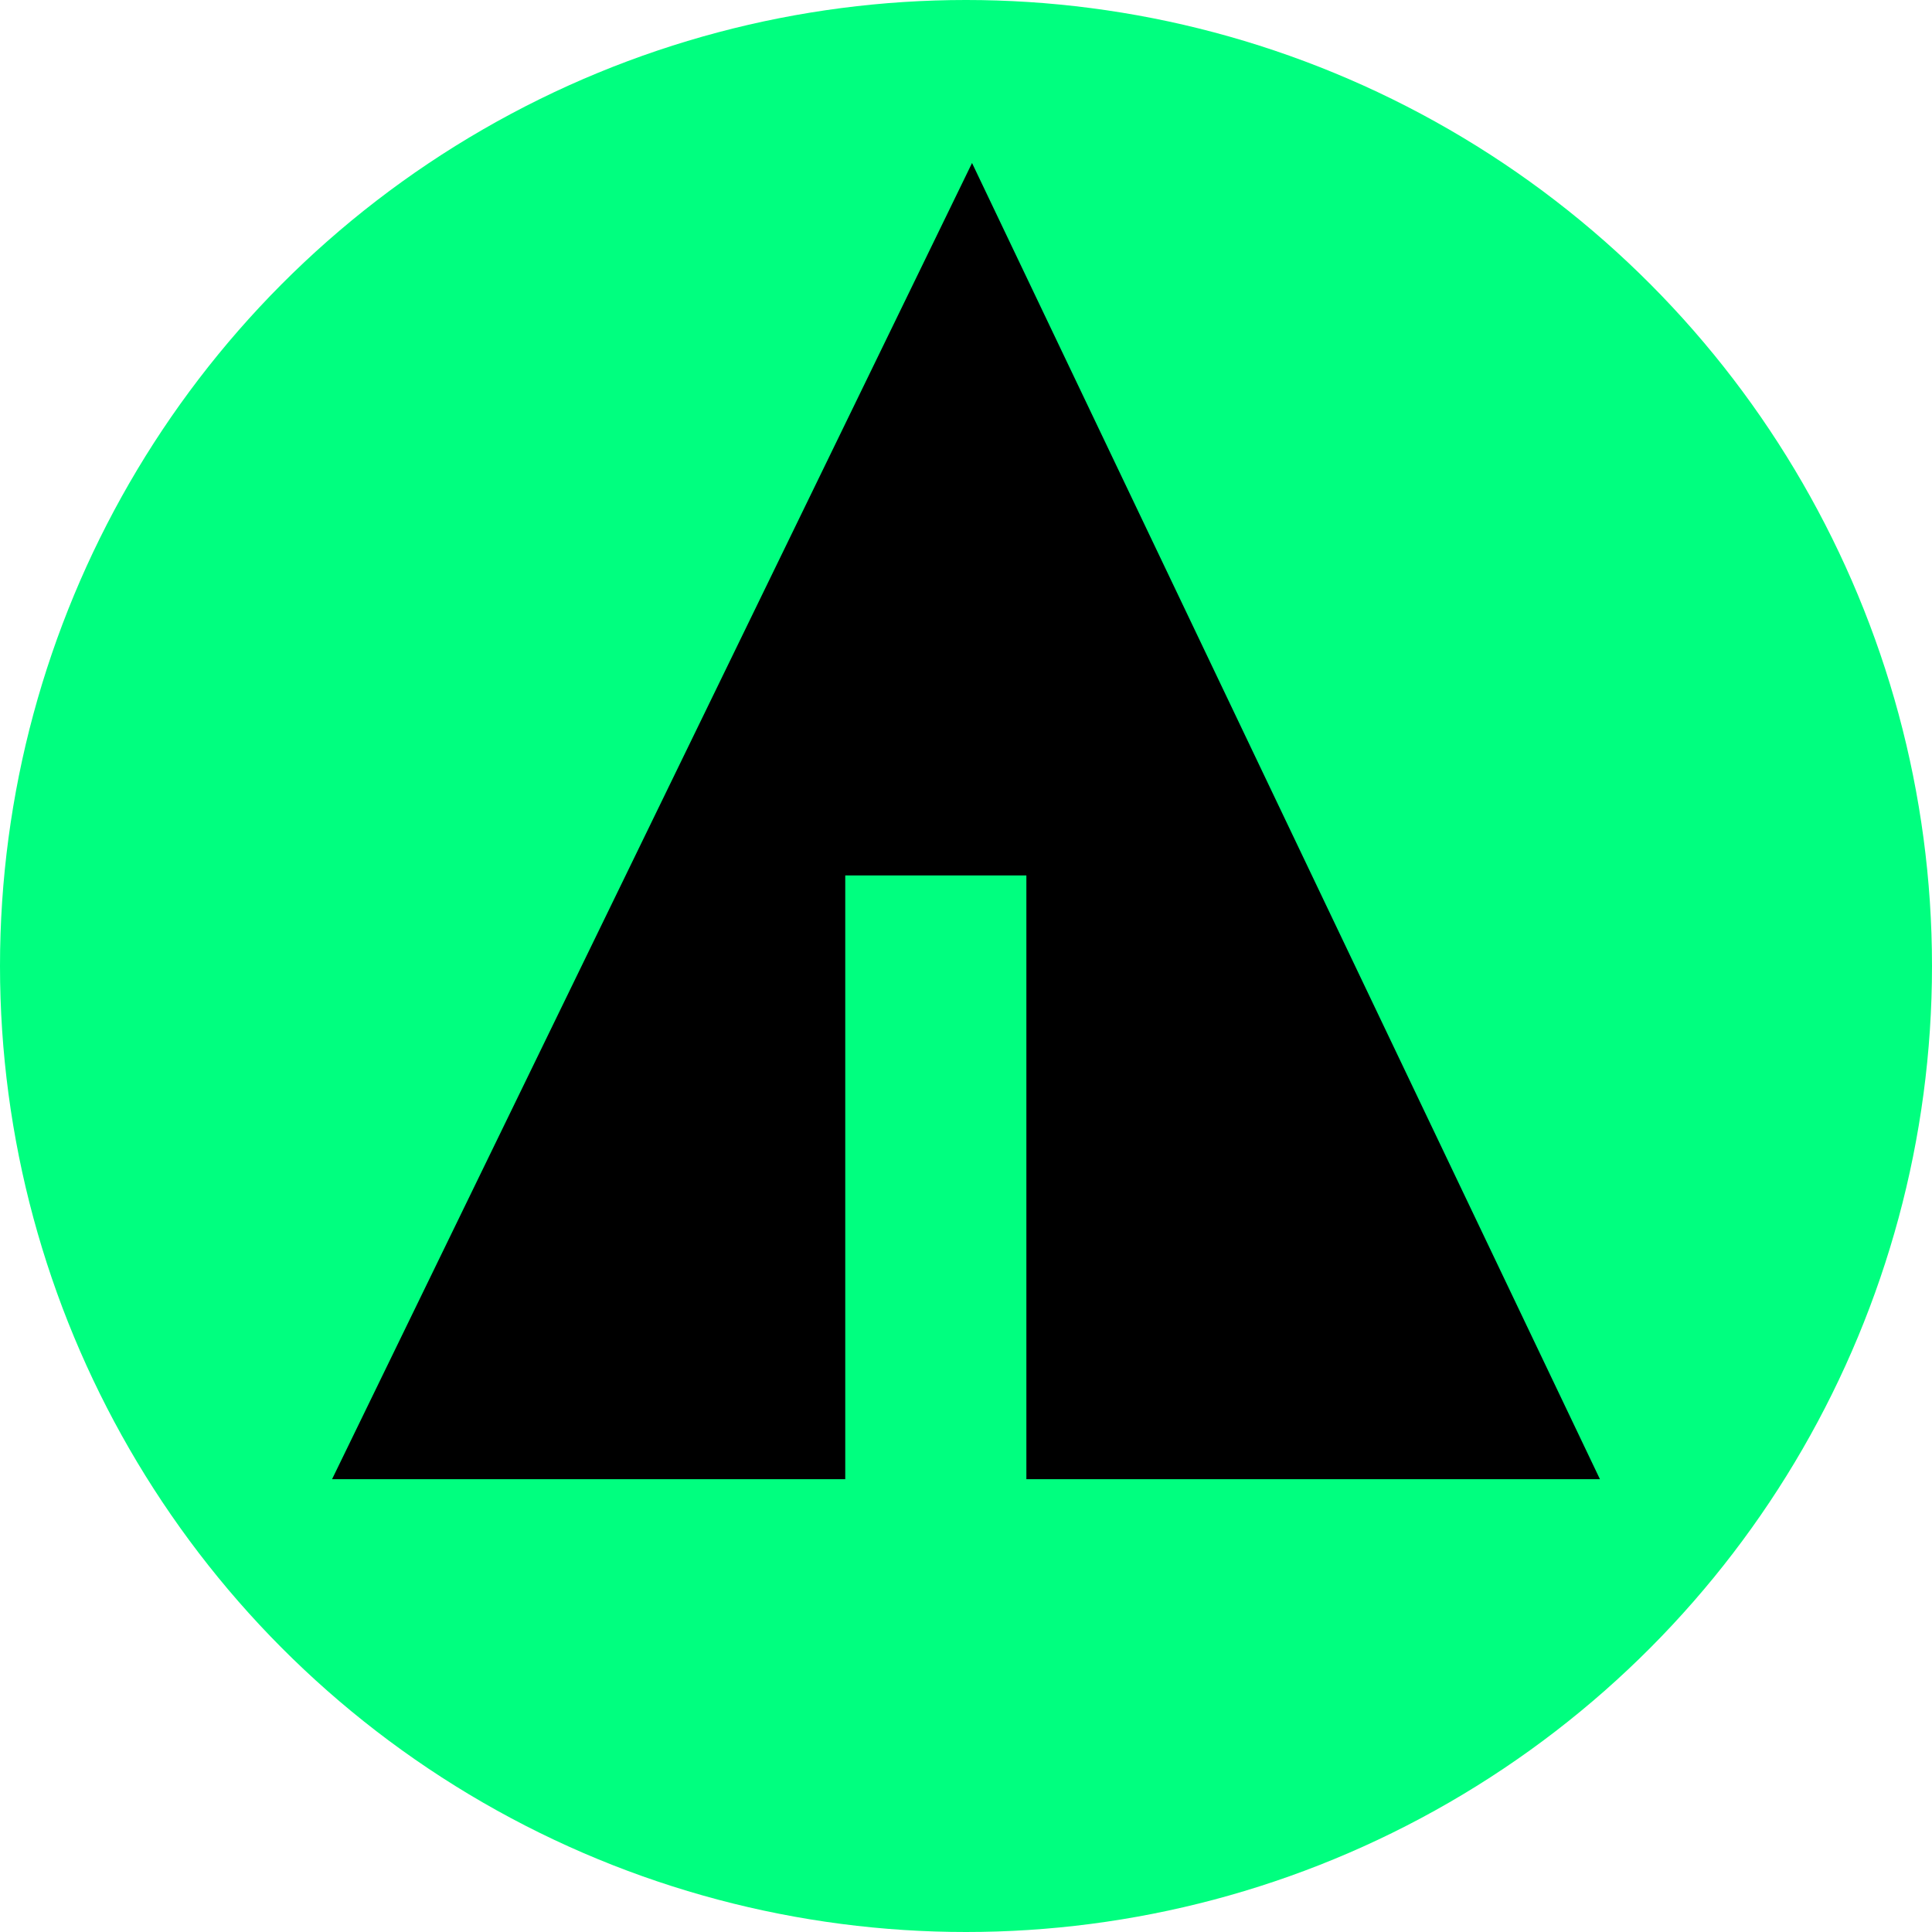 <svg xmlns="http://www.w3.org/2000/svg" width="32px" height="32px" viewBox="0 0 32 32" aria-labelledby="title">
<title id="title"></title>
    <circle fill="springgreen" cx="16" cy="16" r="16"/>
    <line stroke="springgreen" x1="11" y1="18.1" x2="15.1" y2="20.4"/>
    <line stroke="springgreen" x1="16.5" y1="18.2" x2="19.3" y2="15.7"/>
    <line stroke="springgreen" x1="16.5" y1="21" x2="21.2" y2="17.9"/>

    <polygon fill="black" points="5.5,24.5 14,24.5 14,14.5 17,14.5 17,24.5 26.5,24.5 16.1,2.7"/>
</svg>